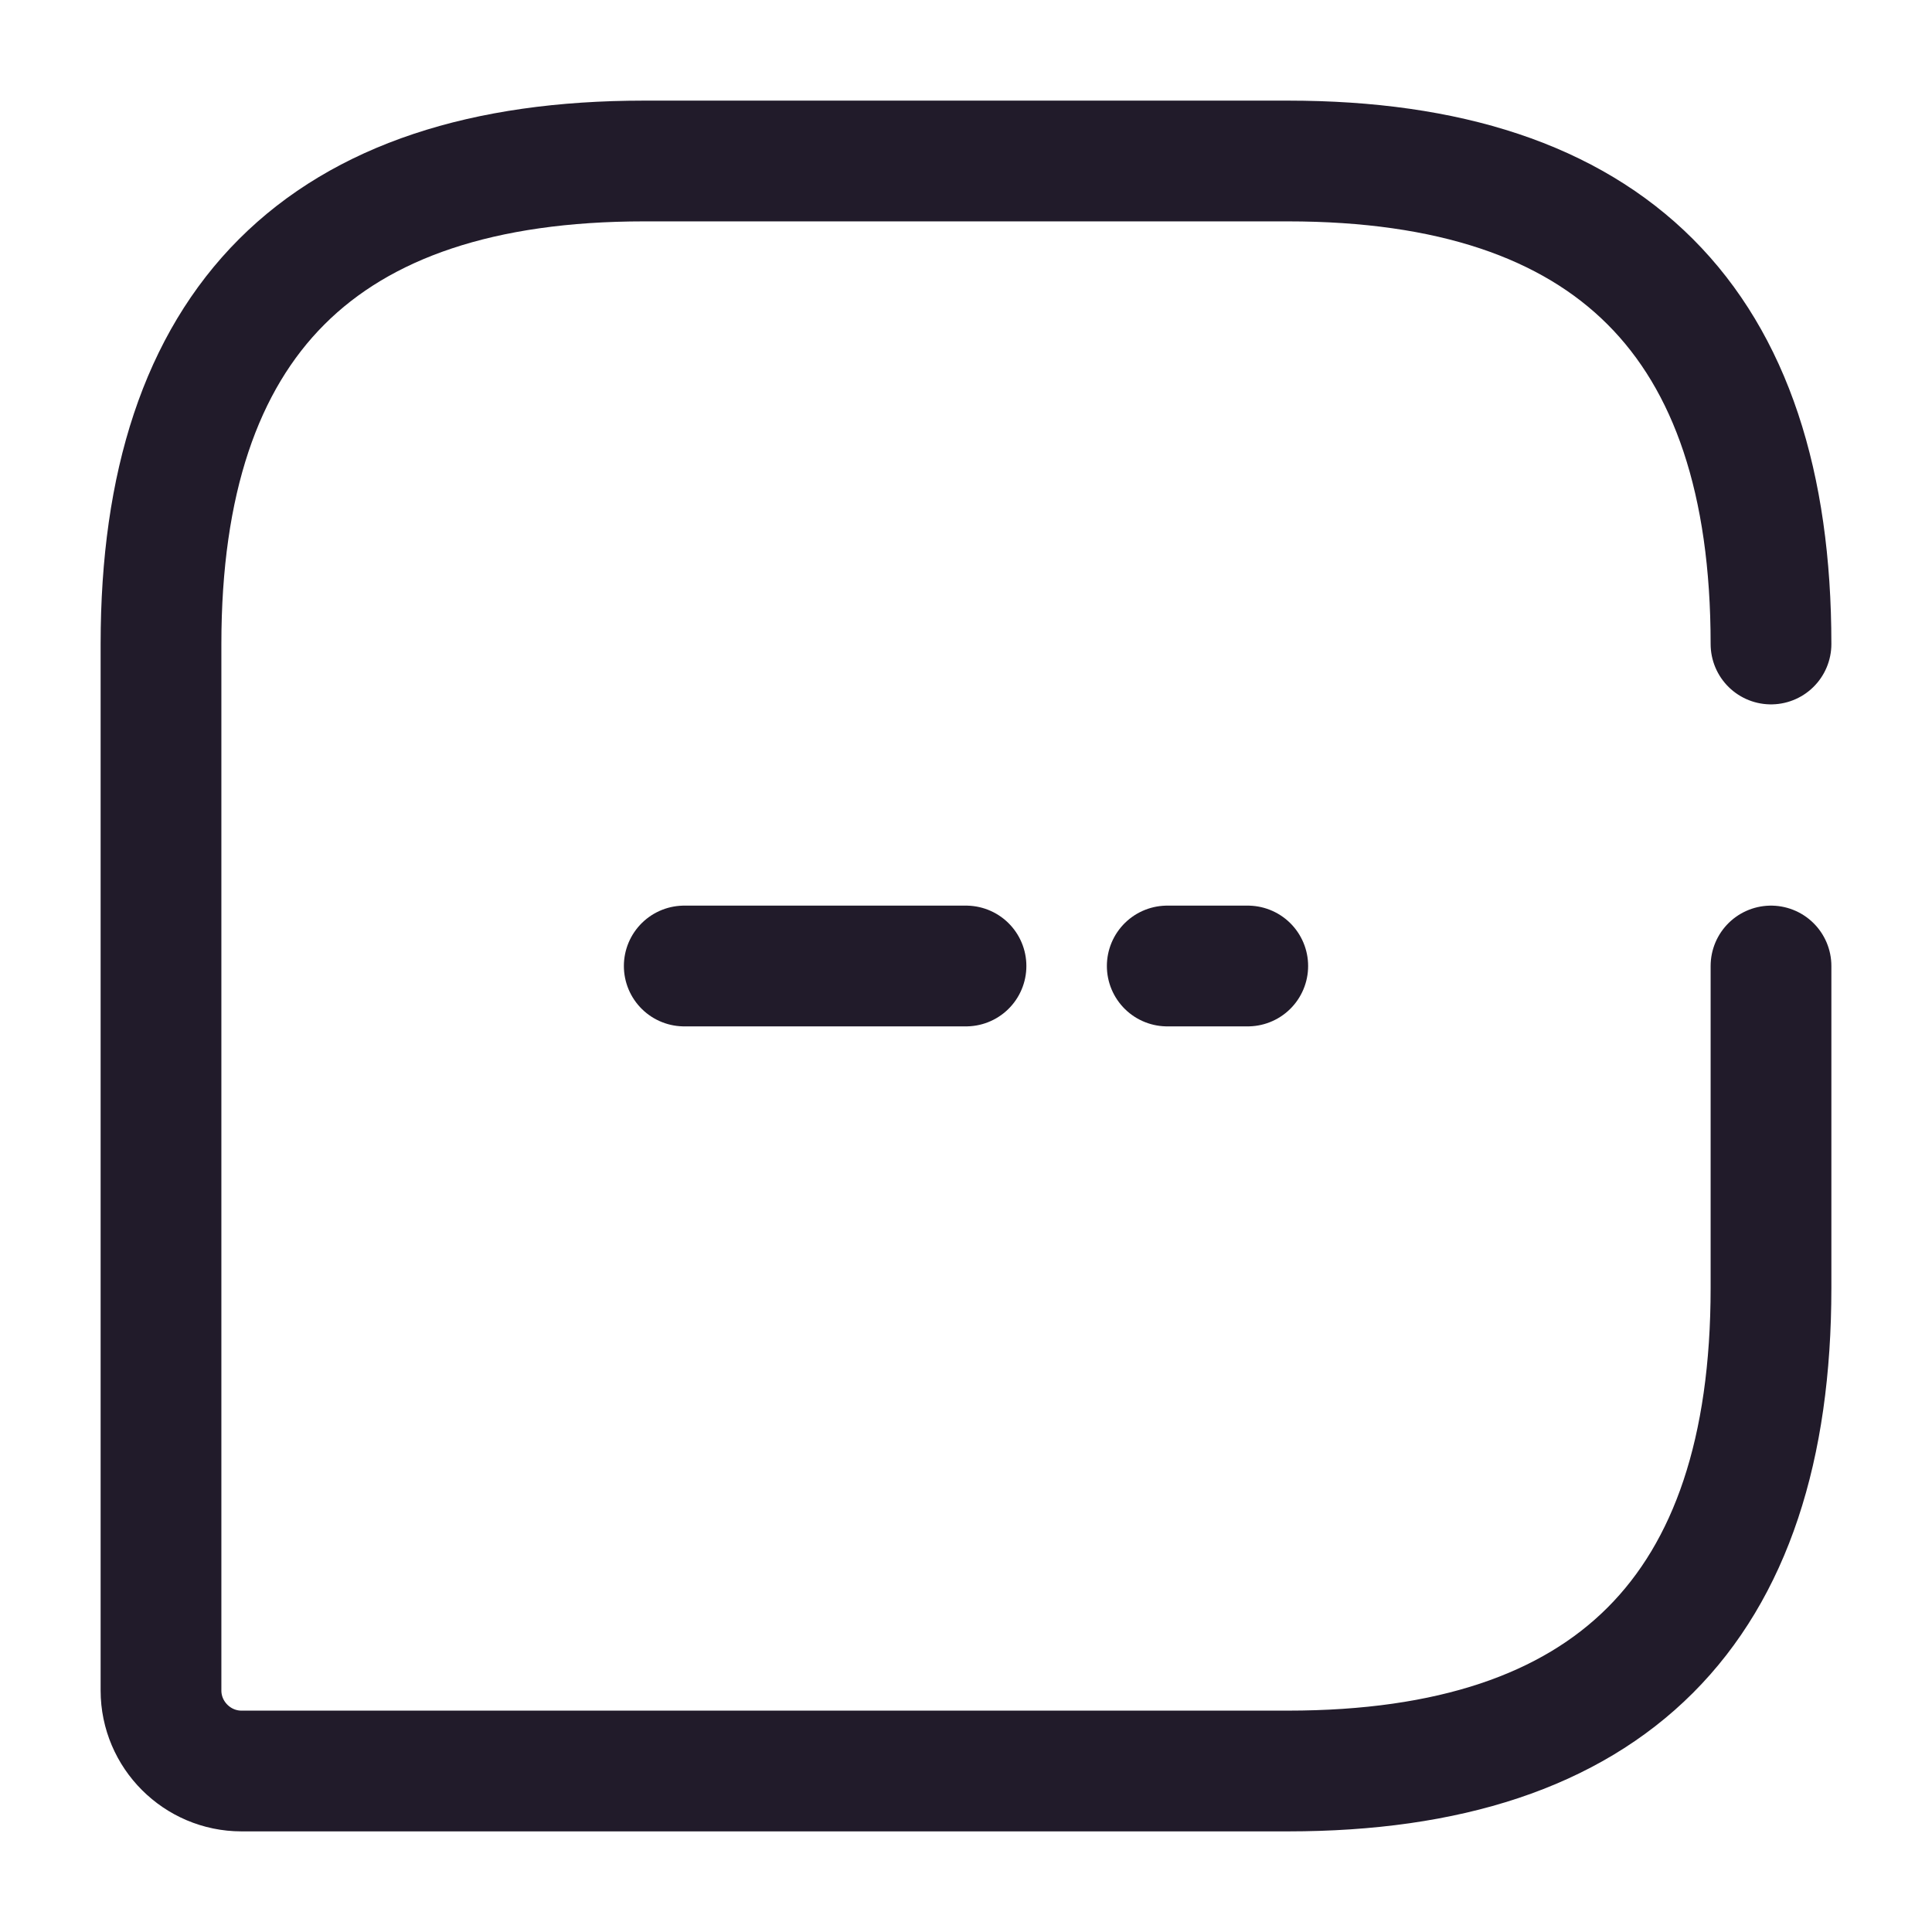 <svg width="24" height="24" viewBox="0 0 24 24" fill="none" xmlns="http://www.w3.org/2000/svg">
<path d="M22 8C22 4 20 2 16 2H8C4 2 2 4 2 8V21C2 21.55 2.45 22 3 22H16C20 22 22 20 22 16V12" stroke="#211B2A" stroke-width="1.5" stroke-linecap="round" stroke-linejoin="round"/>
<path d="M14.5 12H15.5" stroke="#211B2A" stroke-width="1.5" stroke-miterlimit="10" stroke-linecap="round" stroke-linejoin="round"/>
<path d="M8.5 12H12" stroke="#211B2A" stroke-width="1.5" stroke-miterlimit="10" stroke-linecap="round" stroke-linejoin="round"/>
</svg>
